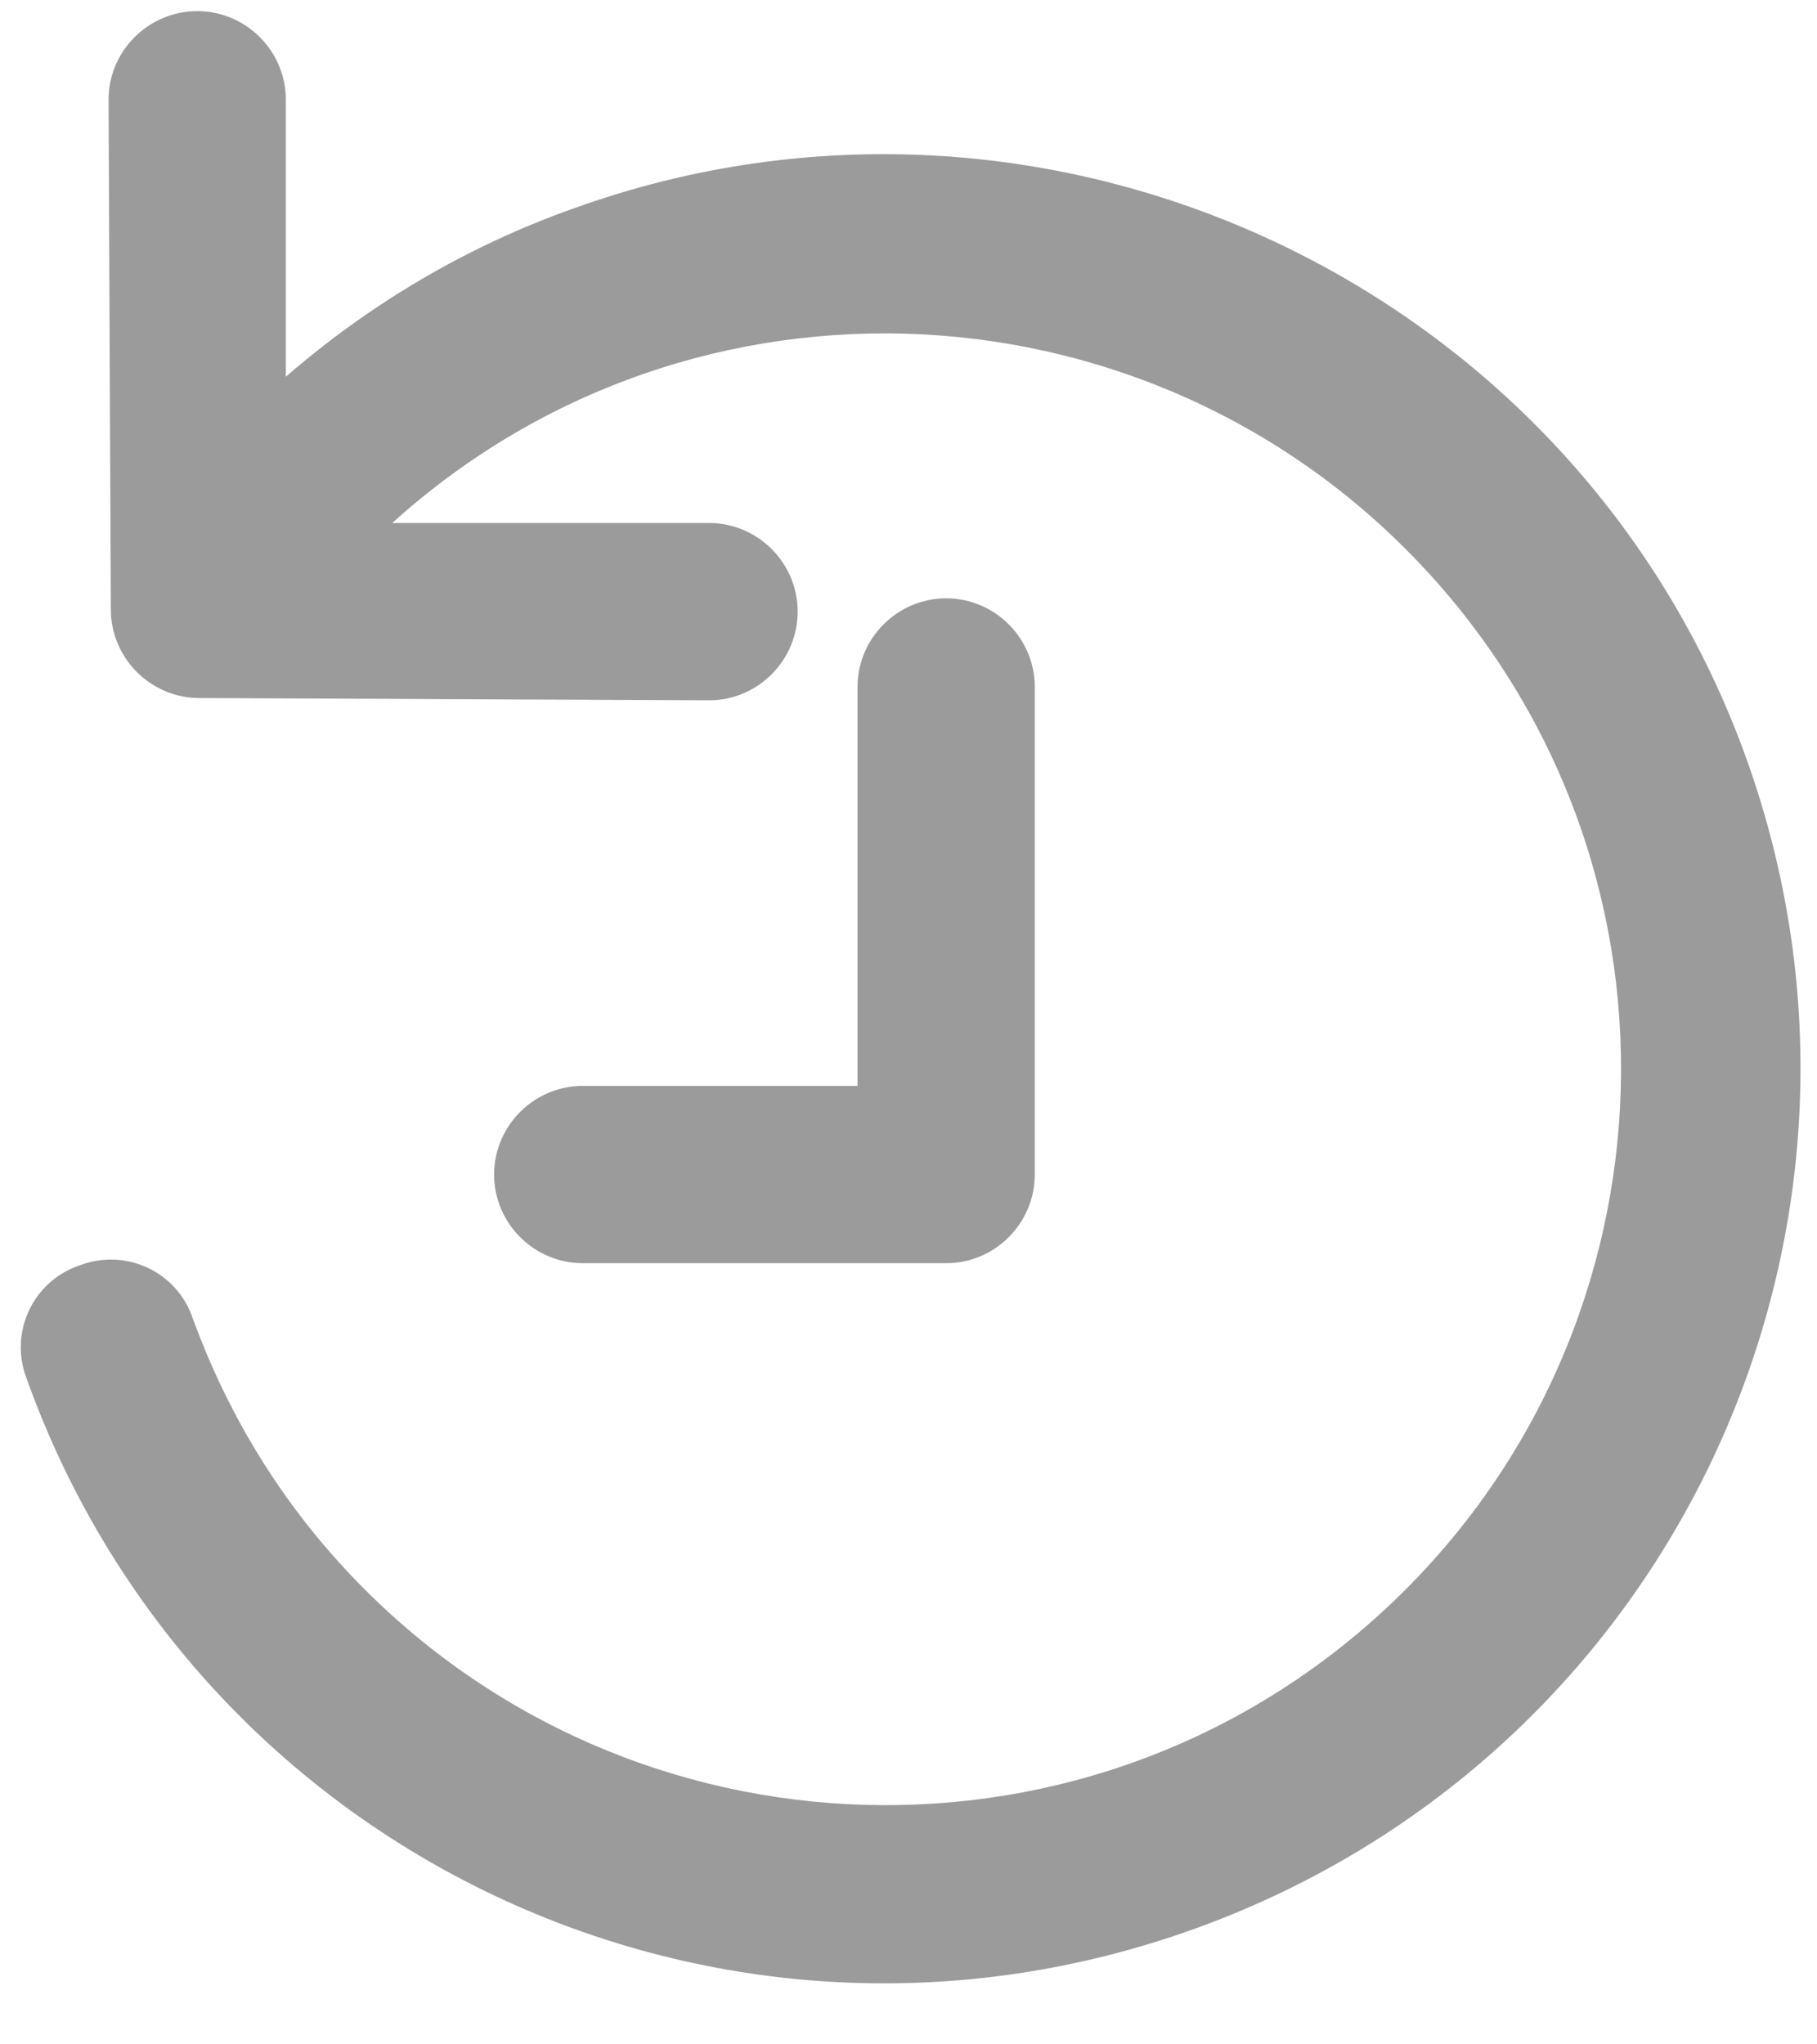<?xml version="1.0" encoding="UTF-8"?>
<svg width="16px" height="18px" viewBox="0 0 16 18" version="1.1" xmlns="http://www.w3.org/2000/svg" xmlns:xlink="http://www.w3.org/1999/xlink">
    <!-- Generator: sketchtool 48.2 (47327) - http://www.bohemiancoding.com/sketch -->
    <title>BD23E94F-1393-4BFC-8AD7-02D189179312</title>
    <desc>Created with sketchtool.</desc>
    <defs></defs>
    <g id="Results-page-search-3" stroke="none" stroke-width="1" fill="none" fill-rule="evenodd" transform="translate(-248, -223)">
        <g id="noun_1241413_cc" transform="translate(248, 223)" fill="#9B9B9B" fill-rule="nonzero">
            <path d="M2.517,3.317 L2.517,0.878 C2.517,0.449 2.166,0.098 1.737,0.098 C1.307,0.098 0.956,0.449 0.956,0.878 L0.976,5.366 C0.976,5.795 1.327,6.146 1.756,6.146 L6.244,6.166 C6.673,6.166 7.024,5.815 7.024,5.385 C7.024,4.956 6.673,4.605 6.244,4.605 L3.454,4.605 C6.107,2.205 10.205,2.42 12.605,5.073 C15.005,7.727 14.79,11.824 12.137,14.224 C9.483,16.624 5.385,16.41 2.985,13.756 C2.42,13.132 1.99,12.41 1.698,11.61 C1.561,11.2 1.112,10.985 0.702,11.141 C0.293,11.278 0.078,11.727 0.234,12.137 C1.737,16.332 6.341,18.498 10.537,16.976 C14.732,15.454 16.878,10.849 15.376,6.673 C13.873,2.498 9.229,0.332 5.054,1.834 C4.117,2.166 3.259,2.673 2.517,3.317 Z" id="Shape"></path>
            <path d="M8.332,11.122 C8.761,11.122 9.112,10.771 9.112,10.341 L9.112,6.049 C9.112,5.62 8.761,5.268 8.332,5.268 C7.902,5.268 7.551,5.62 7.551,6.049 L7.551,9.561 L5.132,9.561 C4.702,9.561 4.351,9.912 4.351,10.341 C4.351,10.771 4.702,11.122 5.132,11.122 L8.332,11.122 Z" id="Shape"></path>
        </g>
    </g>
</svg>